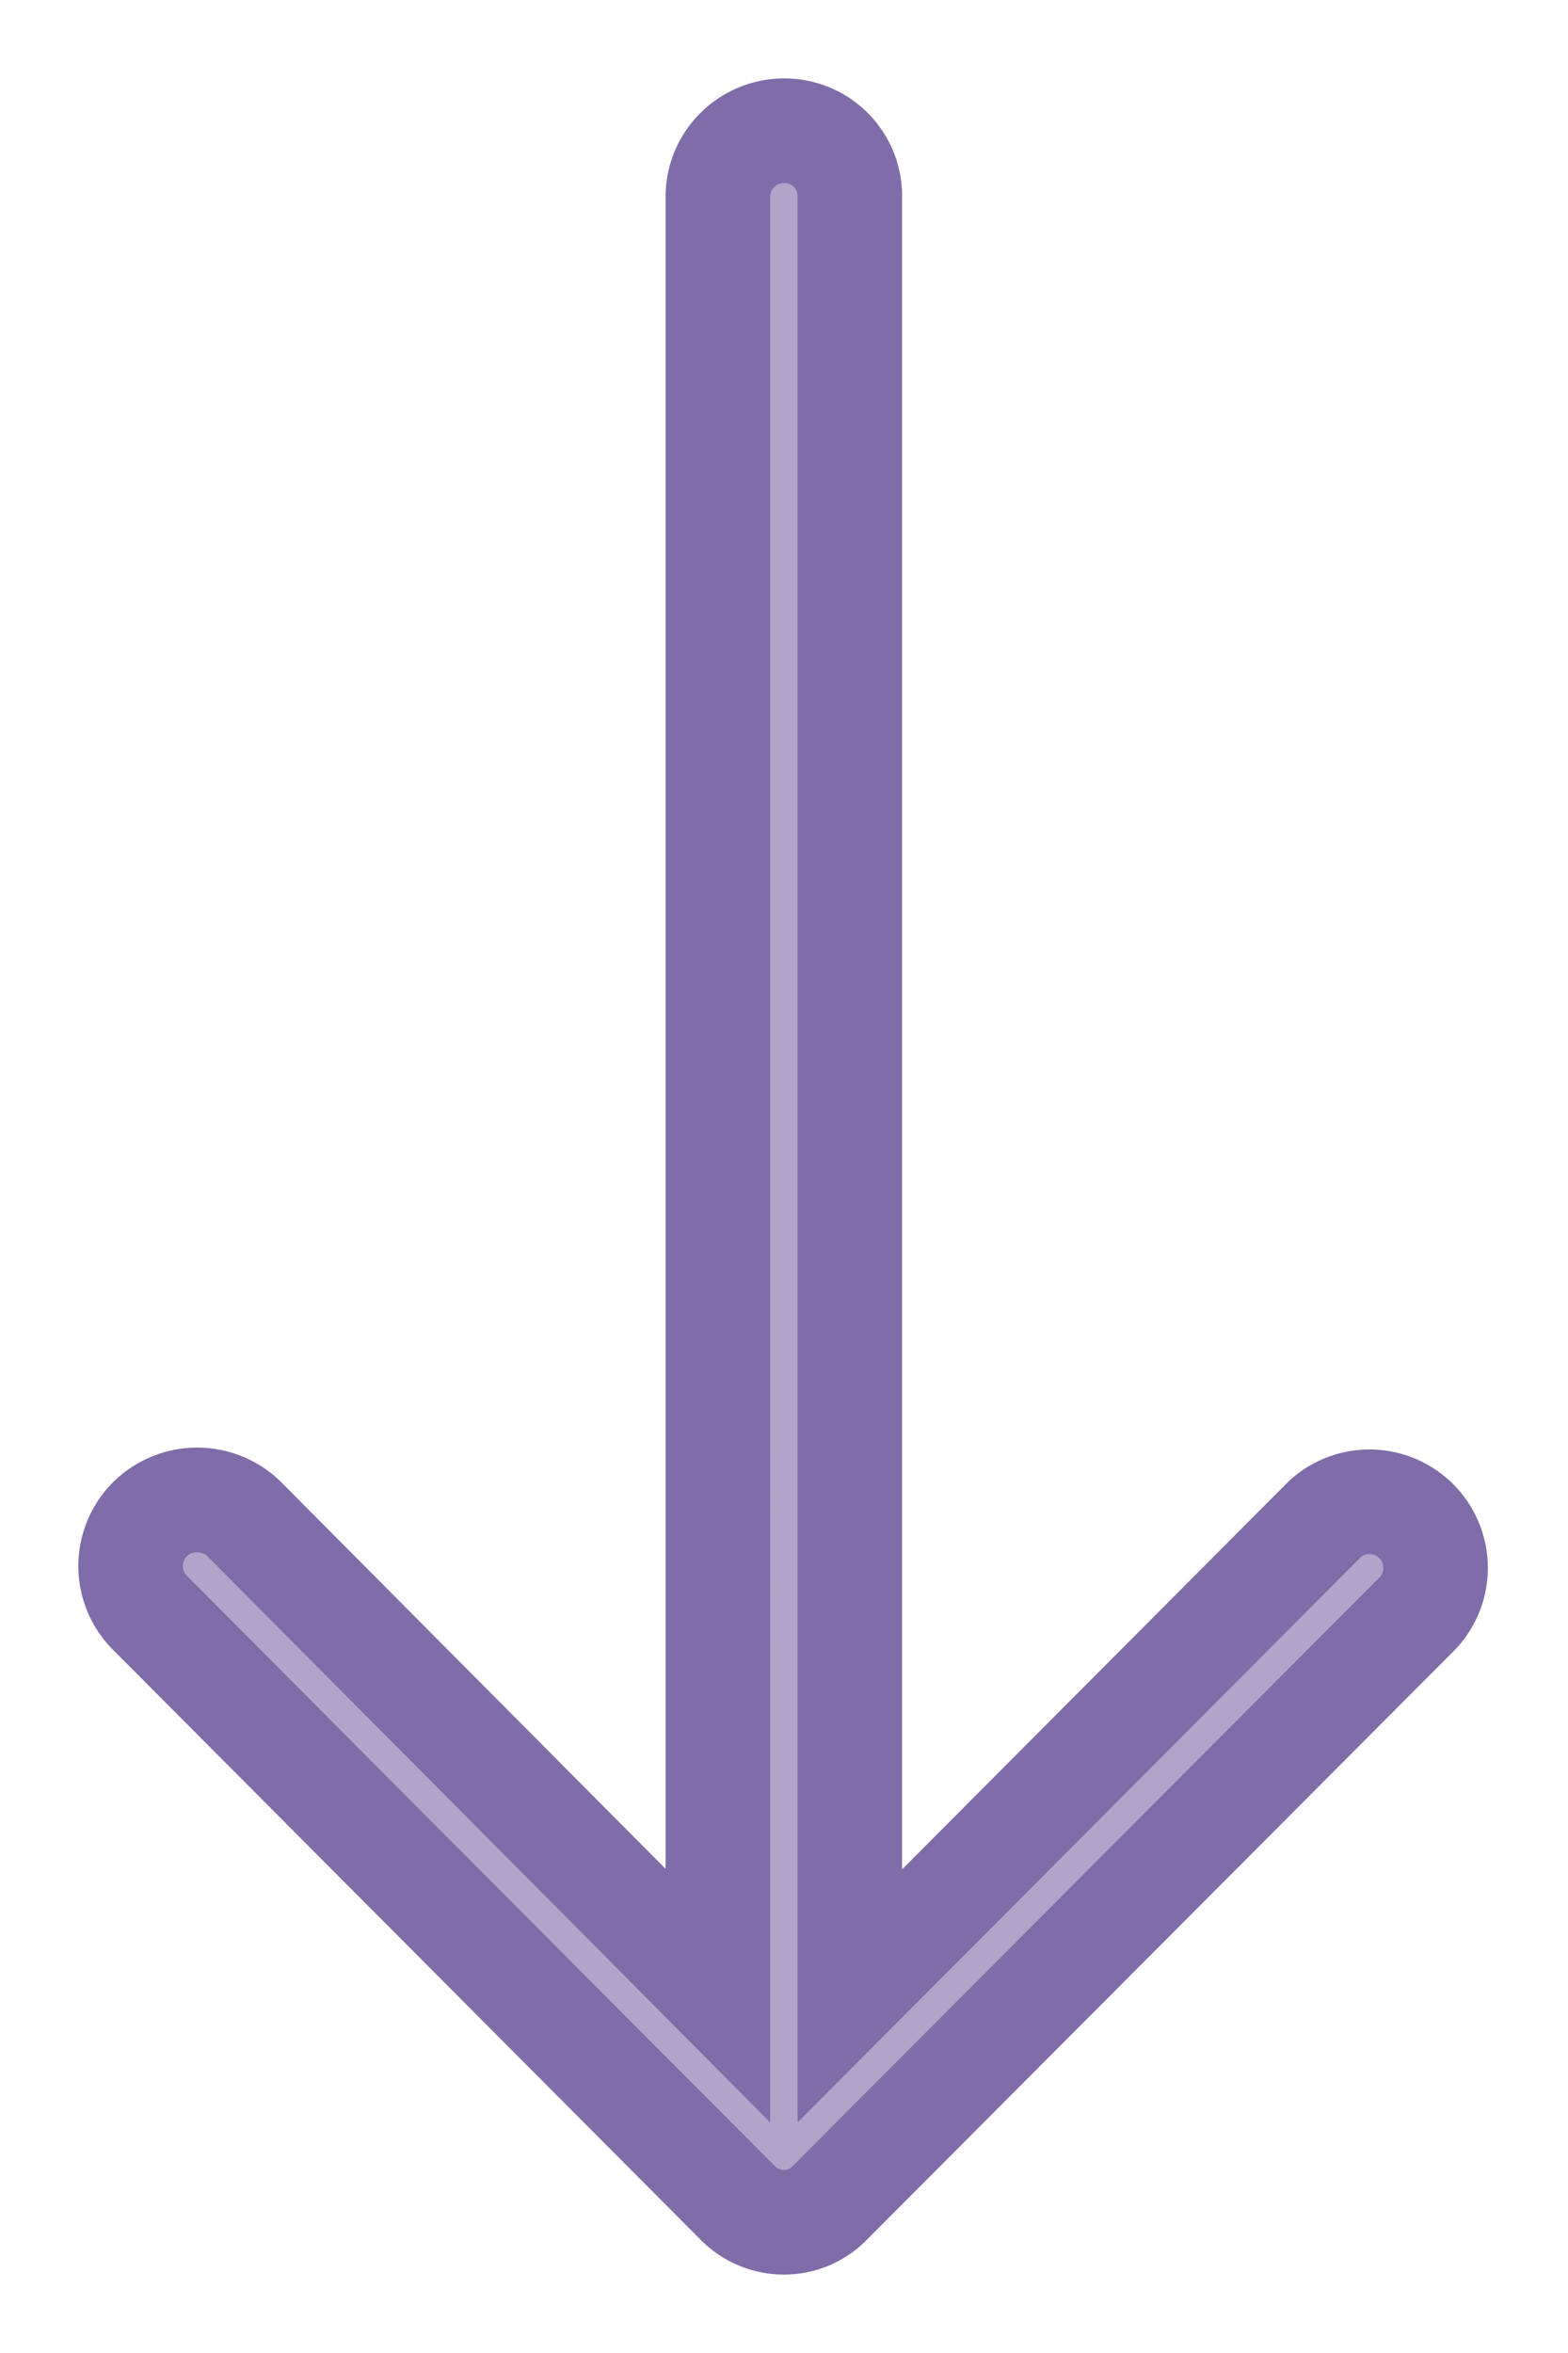 <?xml version="1.0" encoding="utf-8"?><svg width="6" height="9" fill="none" xmlns="http://www.w3.org/2000/svg" viewBox="0 0 6 9"><path fill-rule="evenodd" clip-rule="evenodd" d="M2.822 8.425L.575 6.17a.253.253 0 010-.36.257.257 0 01.359 0l1.813 1.823V.752C2.747.612 2.862.5 3 .5a.25.25 0 01.252.252v6.882L5.07 5.81a.253.253 0 01.355.36L3.176 8.425c-.096.1-.256.1-.354 0z" fill="#B0A4C9" stroke="#806CA9" stroke-width=".4"/></svg>
